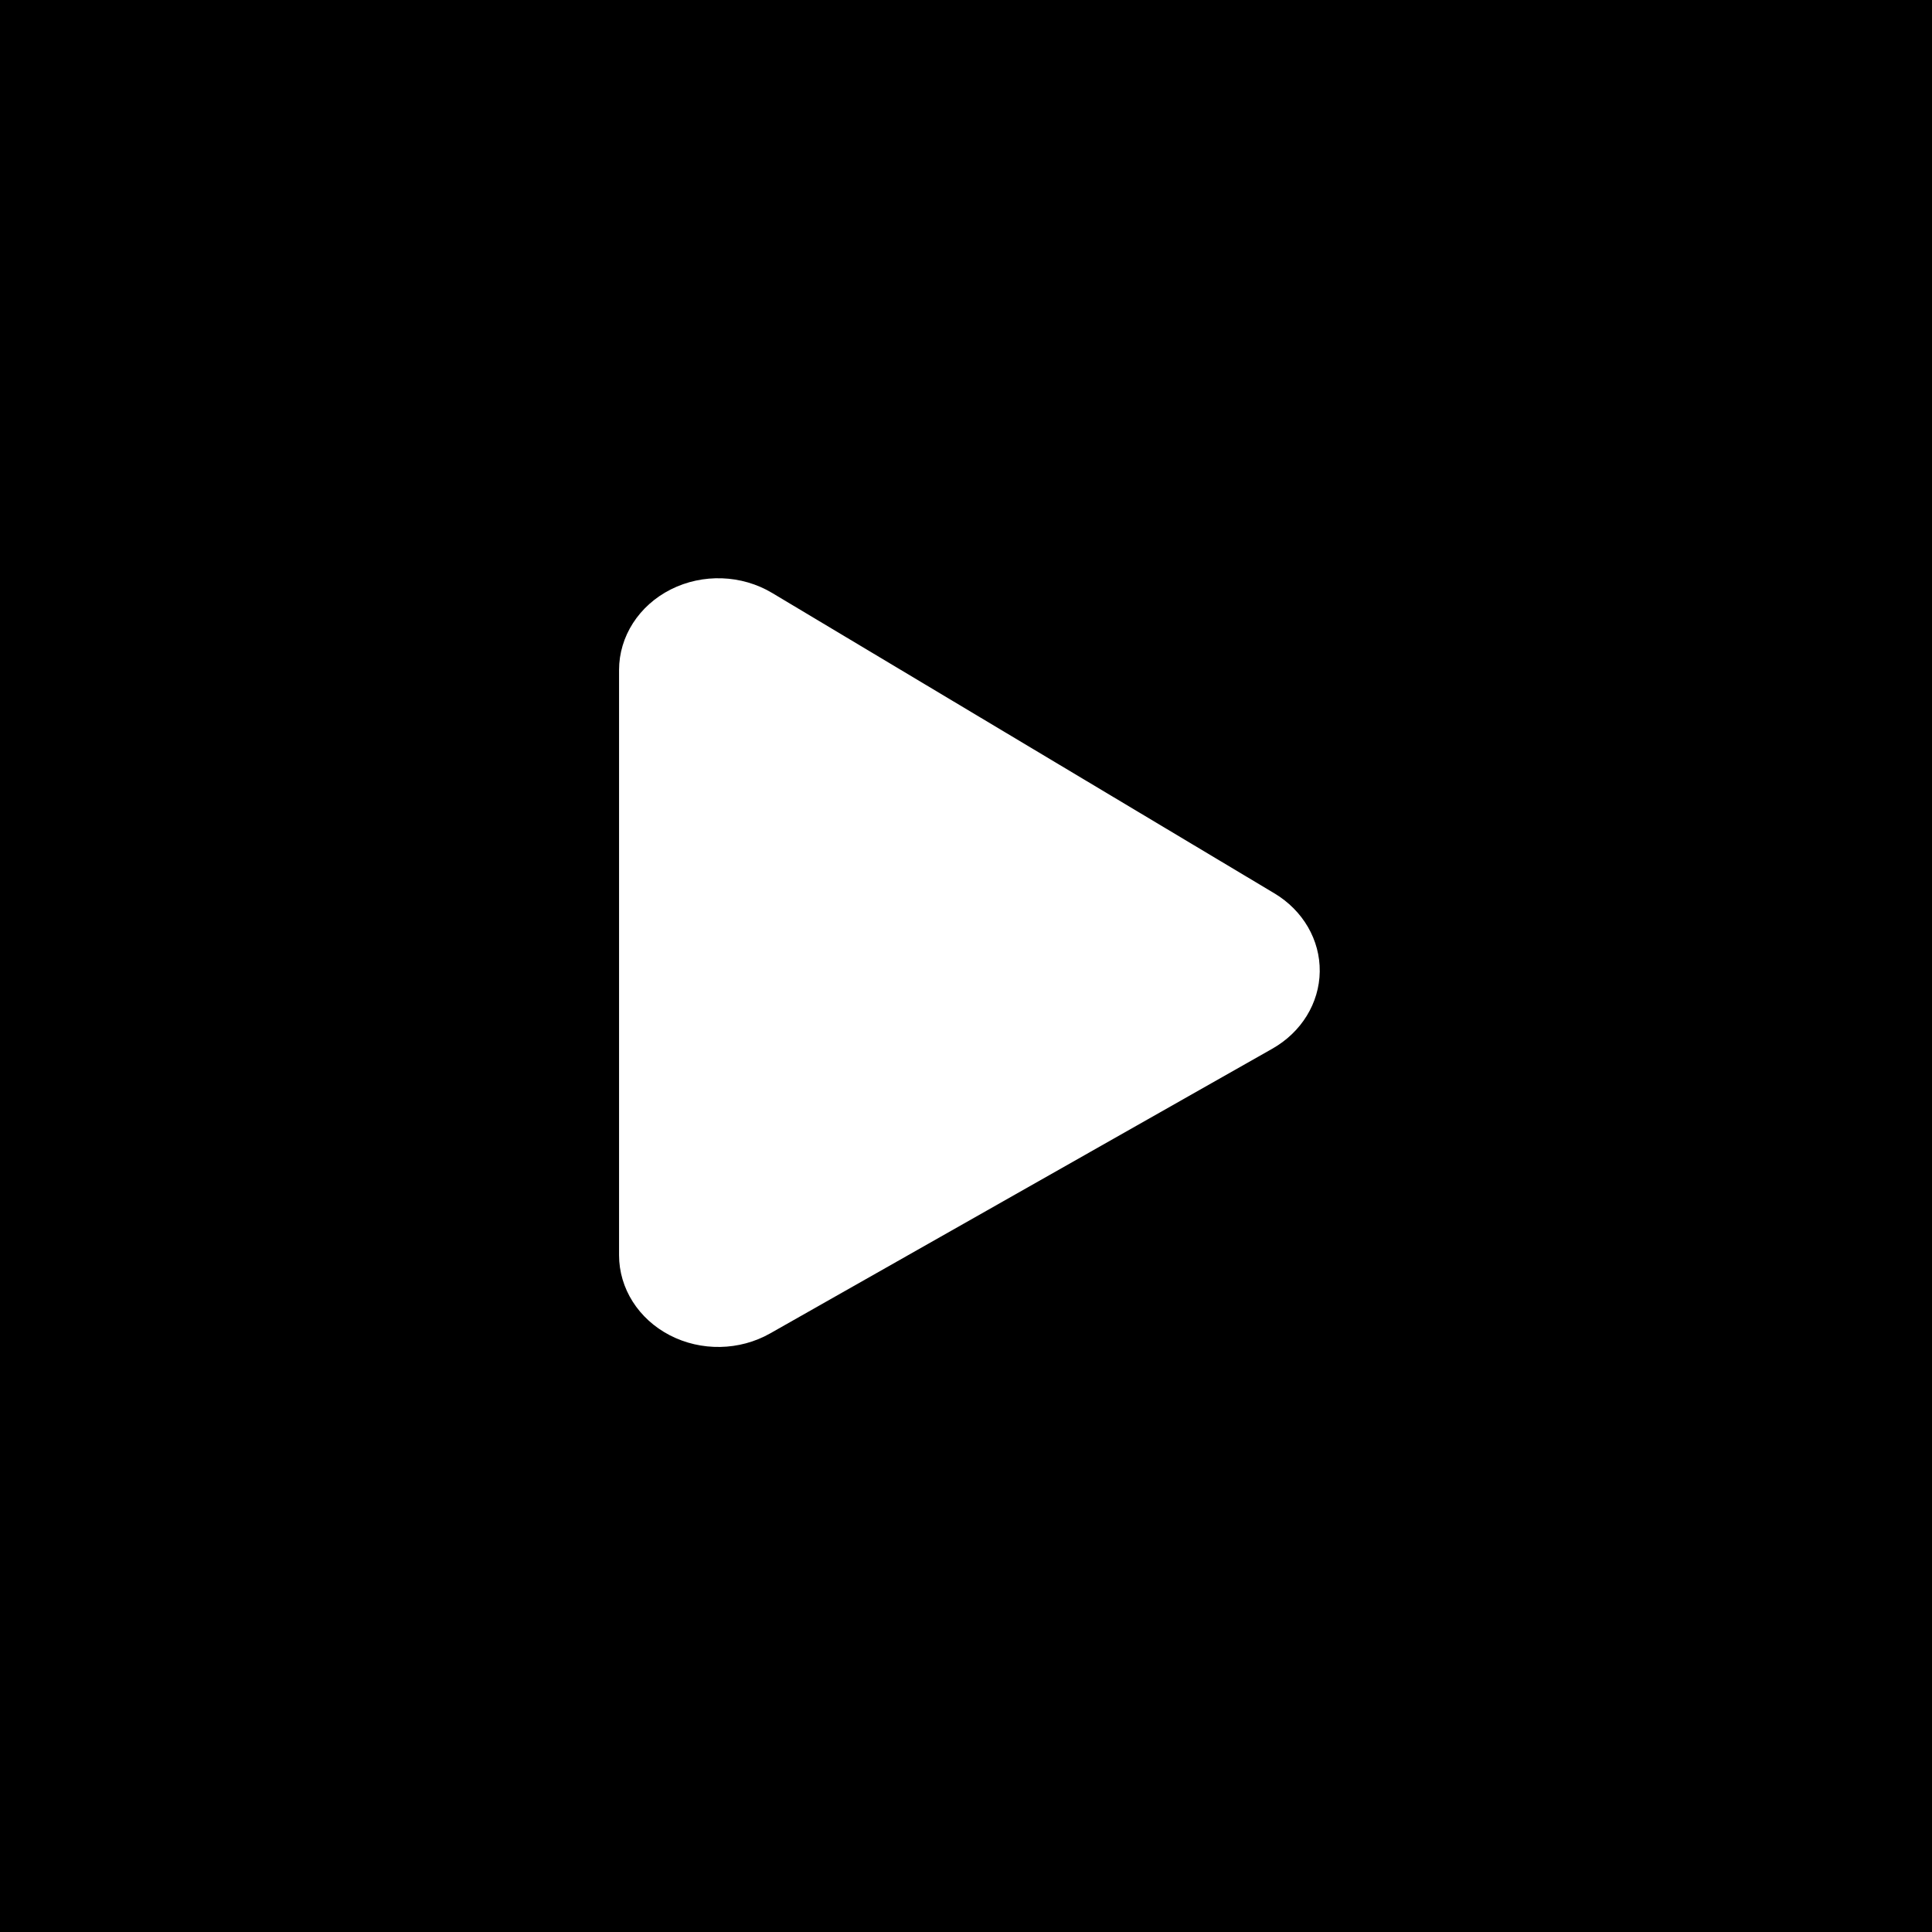 <svg width="284" height="284" viewBox="0 0 284 284" fill="none" xmlns="http://www.w3.org/2000/svg">
<path fill-rule="evenodd" clip-rule="evenodd" d="M0 0H284V284H0V0ZM98.612 86.642C103.303 84.279 109.016 84.479 113.502 87.162L187.333 131.318C191.542 133.835 194.059 138.175 193.999 142.812C193.939 147.448 191.309 151.731 187.036 154.153L113.204 196.012C108.703 198.563 103.064 198.666 98.458 196.28C93.852 193.893 91 189.391 91 184.507V98.493C91 93.551 93.92 89.004 98.612 86.642Z" fill="black"/>
</svg>
